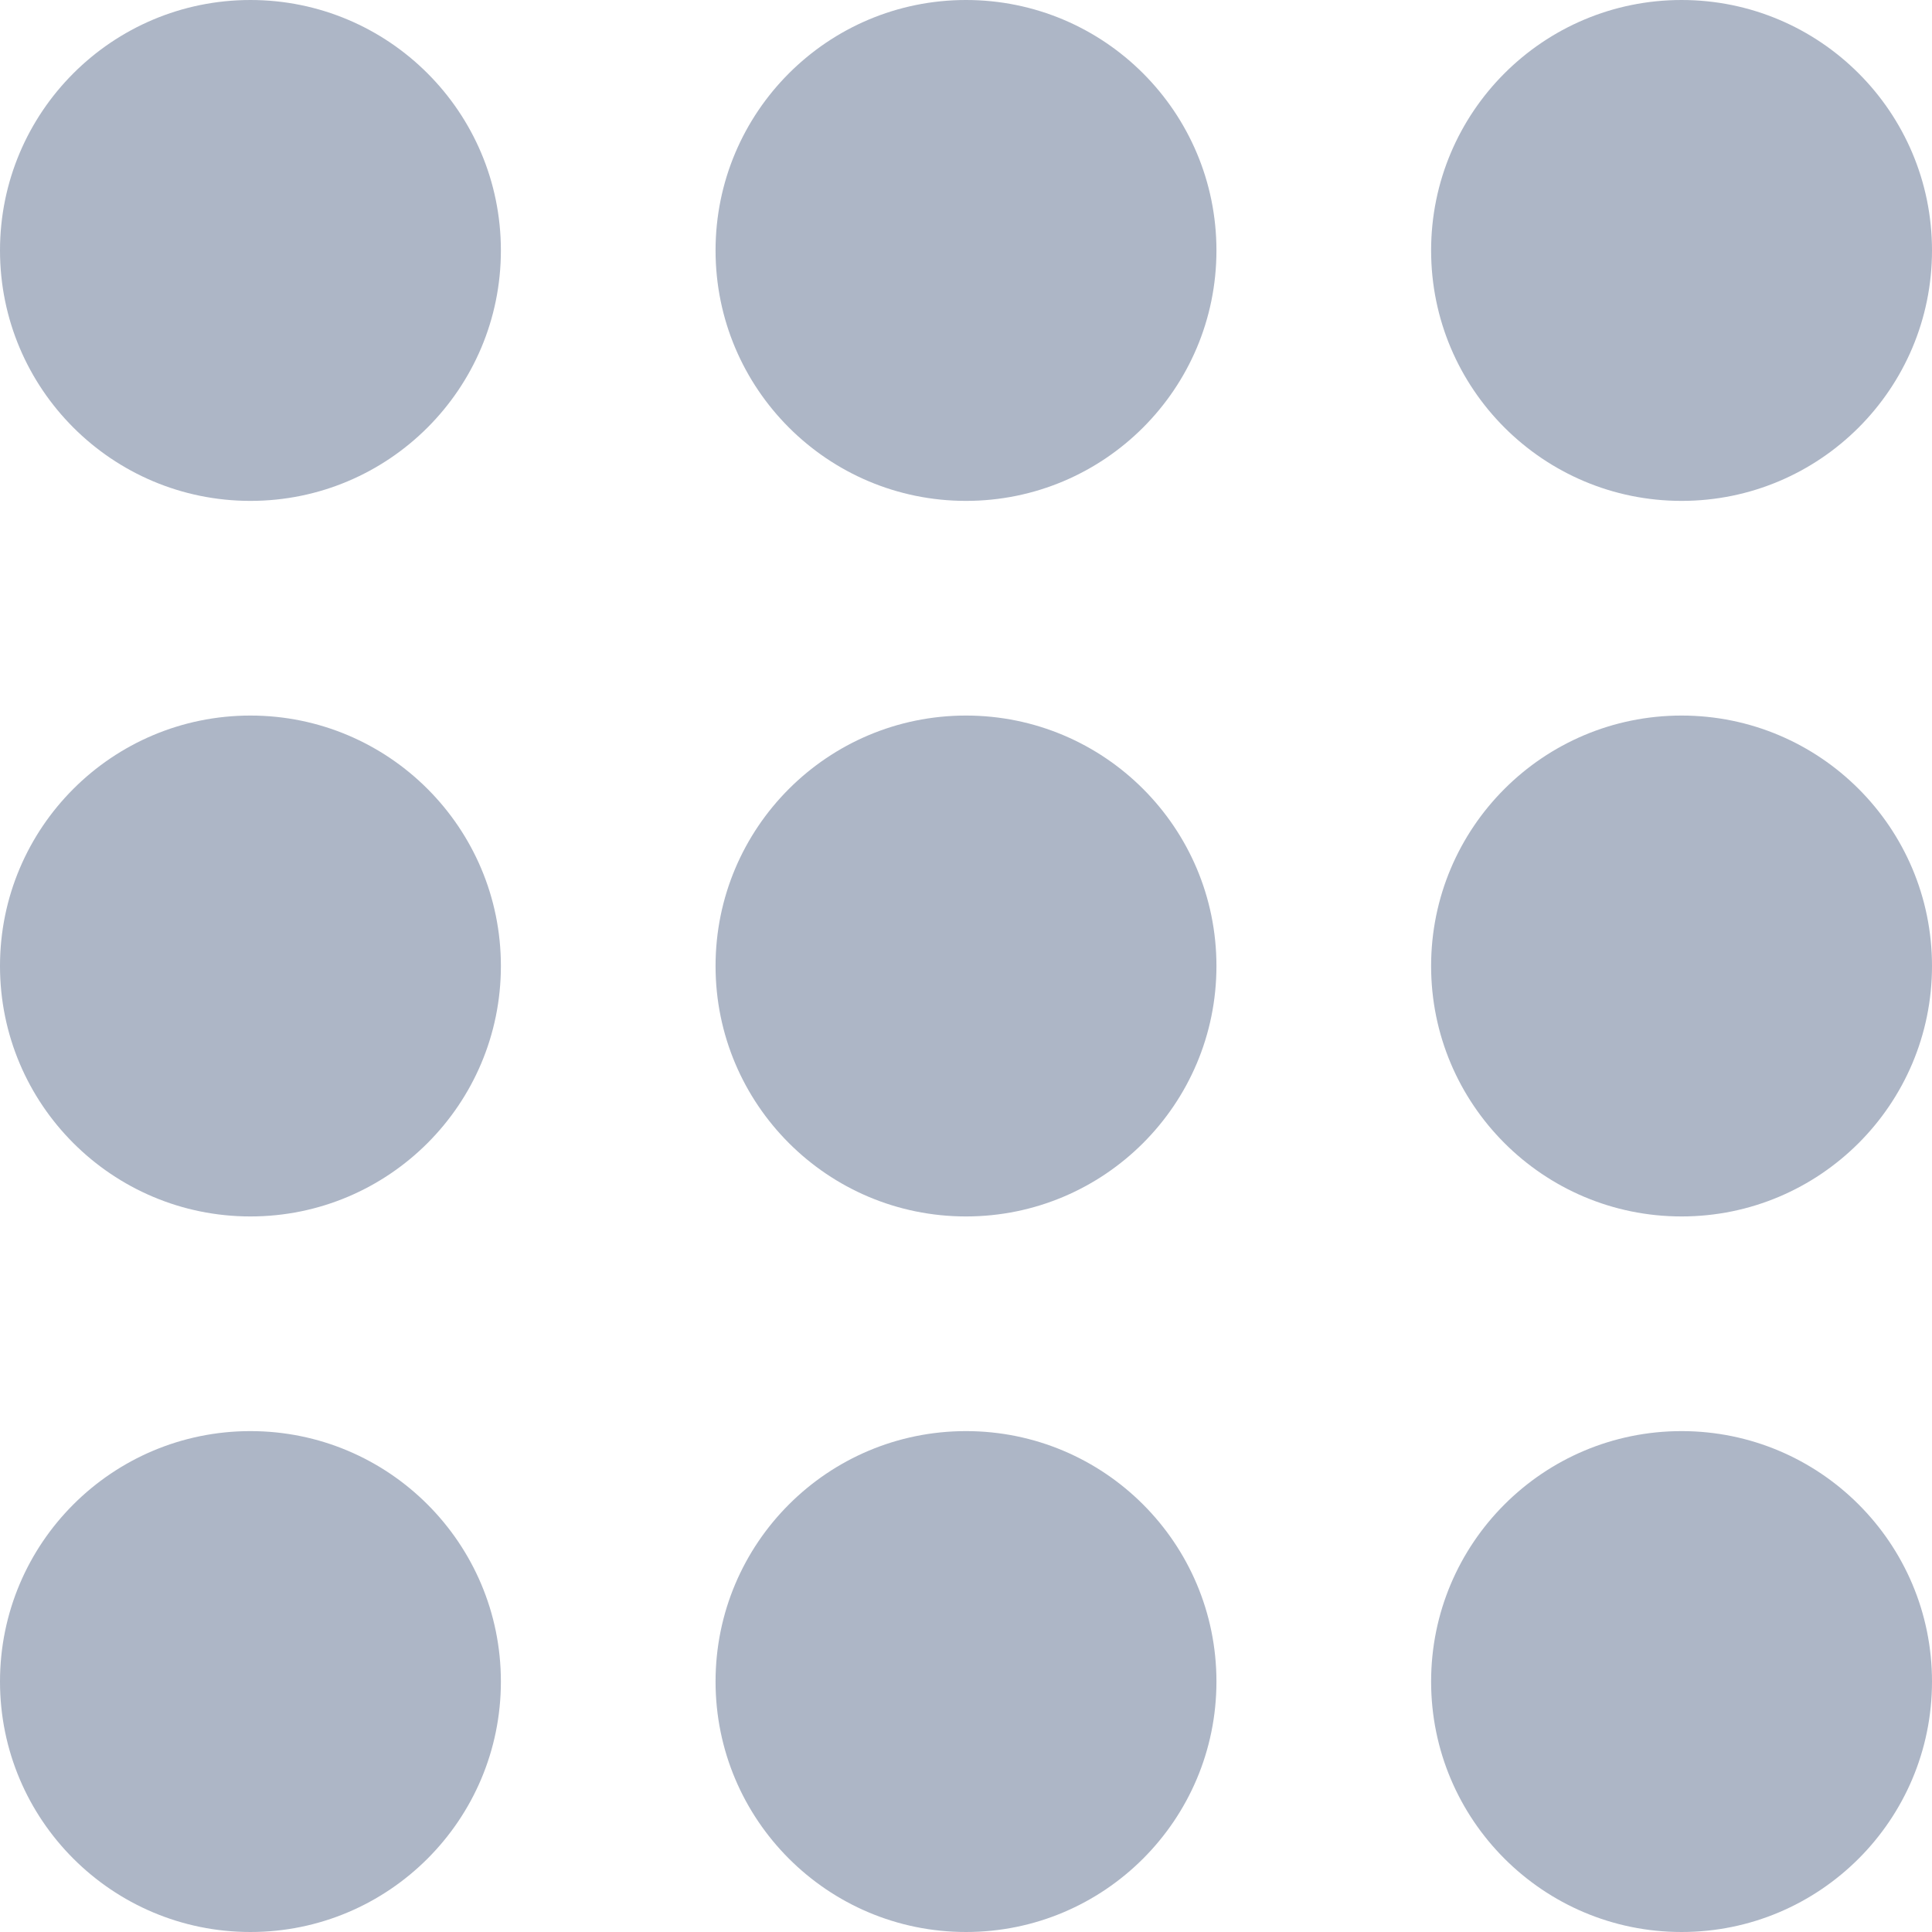 <?xml version="1.0"?>
<svg xmlns="http://www.w3.org/2000/svg" xmlns:xlink="http://www.w3.org/1999/xlink" version="1.1" id="Capa_1" x="0px" y="0px" viewBox="0 0 54 54" style="enable-background:new 0 0 54 54;" xml:space="preserve" width="512px" height="512px" class=""><g><circle cx="7" cy="47" r="7" data-original="#556080" class="active-path" data-old_color="#556080" fill="#ADB6C6"/><circle cx="27" cy="47" r="7" data-original="#556080" class="active-path" data-old_color="#556080" fill="#ADB6C6"/><circle cx="47" cy="47" r="7" data-original="#556080" class="active-path" data-old_color="#556080" fill="#ADB6C6"/><circle cx="7" cy="27" r="7" data-original="#556080" class="active-path" data-old_color="#556080" fill="#ADB6C6"/><circle cx="27" cy="27" r="7" data-original="#556080" class="active-path" data-old_color="#556080" fill="#ADB6C6"/><circle cx="47" cy="27" r="7" data-original="#556080" class="active-path" data-old_color="#556080" fill="#ADB6C6"/><circle cx="7" cy="7" r="7" data-original="#556080" class="active-path" data-old_color="#556080" fill="#ADB6C6"/><circle cx="27" cy="7" r="7" data-original="#556080" class="active-path" data-old_color="#556080" fill="#ADB6C6"/><circle cx="47" cy="7" r="7" data-original="#556080" class="active-path" data-old_color="#556080" fill="#ADB6C6"/></g> </svg>
